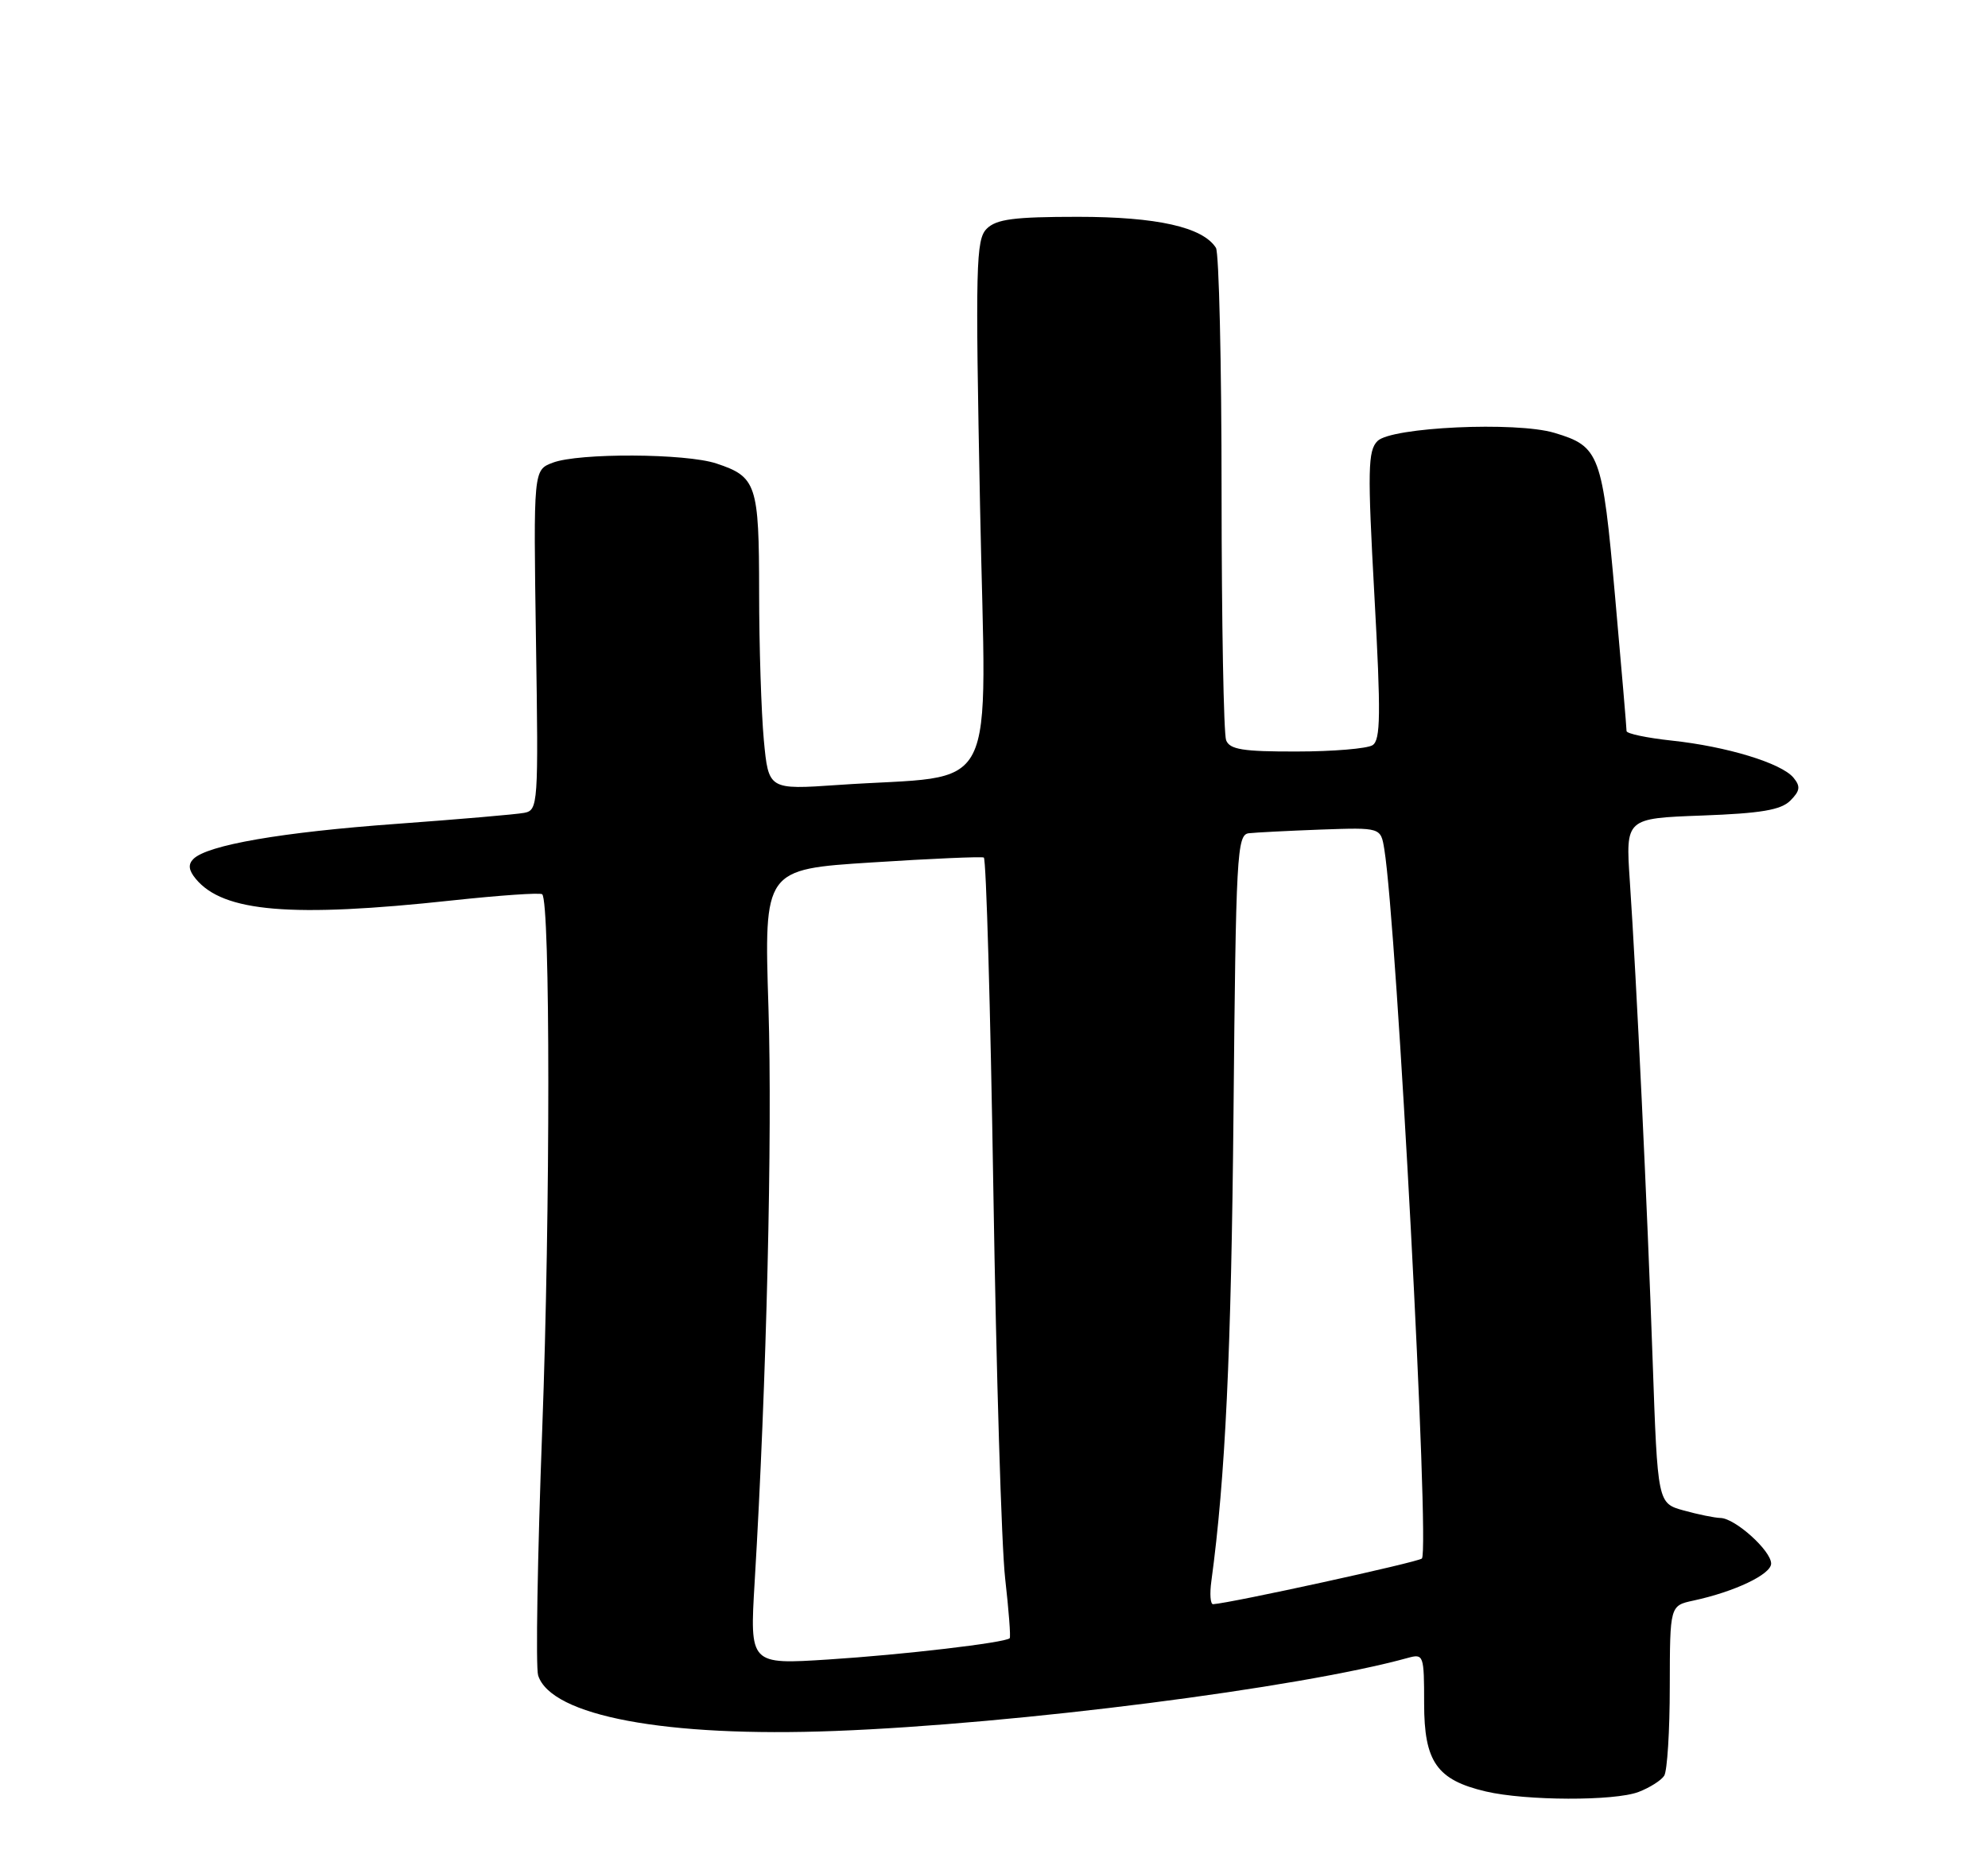 <?xml version="1.0" encoding="UTF-8" standalone="no"?>
<!DOCTYPE svg PUBLIC "-//W3C//DTD SVG 1.1//EN" "http://www.w3.org/Graphics/SVG/1.1/DTD/svg11.dtd" >
<svg xmlns="http://www.w3.org/2000/svg" xmlns:xlink="http://www.w3.org/1999/xlink" version="1.1" viewBox="0 0 275 256">
 <g >
 <path fill="currentColor"
d=" M 226.66 247.94 C 228.20 247.35 229.80 246.34 230.21 245.69 C 230.63 245.03 230.98 239.47 230.98 233.33 C 231.00 222.16 231.00 222.16 234.25 221.46 C 239.96 220.23 245.00 217.83 245.00 216.34 C 245.00 214.56 240.03 210.08 238.00 210.03 C 237.18 210.01 234.88 209.54 232.90 208.99 C 229.30 207.99 229.30 207.99 228.61 188.24 C 227.87 166.85 226.38 135.66 225.45 121.87 C 224.87 113.23 224.87 113.23 235.42 112.84 C 243.59 112.54 246.36 112.07 247.65 110.78 C 249.01 109.42 249.09 108.81 248.09 107.60 C 246.41 105.58 238.85 103.28 231.25 102.47 C 227.81 102.10 225.00 101.51 225.00 101.15 C 225.01 100.79 224.29 92.40 223.41 82.50 C 221.65 62.75 221.29 61.77 215.02 59.89 C 209.71 58.30 192.47 59.10 190.55 61.02 C 189.22 62.35 189.16 64.99 190.12 82.40 C 191.03 98.90 190.98 102.40 189.86 103.11 C 189.11 103.58 184.39 103.98 179.36 103.98 C 171.93 104.00 170.10 103.70 169.61 102.42 C 169.27 101.55 168.99 86.14 168.98 68.17 C 168.98 50.20 168.62 34.95 168.20 34.29 C 166.38 31.42 160.04 30.00 149.10 30.00 C 140.26 30.00 137.83 30.32 136.49 31.65 C 135.00 33.15 134.91 36.64 135.57 69.99 C 136.38 111.49 138.66 107.03 115.91 108.61 C 106.31 109.27 106.31 109.27 105.66 102.39 C 105.31 98.60 105.01 89.40 105.01 81.94 C 105.00 67.02 104.65 65.97 99.10 64.13 C 94.87 62.72 80.05 62.65 76.46 64.02 C 73.79 65.03 73.79 65.03 74.14 88.56 C 74.49 111.44 74.44 112.10 72.50 112.47 C 71.40 112.68 63.47 113.36 54.87 113.99 C 38.98 115.14 28.68 116.92 26.75 118.85 C 26.00 119.60 26.09 120.41 27.09 121.61 C 30.89 126.20 40.30 126.99 62.50 124.59 C 69.10 123.88 74.72 123.49 75.00 123.73 C 76.13 124.71 76.13 167.61 75.01 197.66 C 74.35 215.35 74.09 230.72 74.44 231.81 C 76.22 237.42 92.10 240.40 115.50 239.50 C 140.63 238.54 179.72 233.55 194.75 229.39 C 196.93 228.79 197.00 228.99 197.00 235.71 C 197.00 243.77 198.76 246.28 205.53 247.87 C 211.08 249.17 223.32 249.21 226.66 247.94 Z  M 104.39 218.91 C 106.04 191.36 106.86 157.04 106.30 139.39 C 105.69 120.28 105.69 120.28 120.60 119.33 C 128.79 118.80 135.77 118.50 136.09 118.65 C 136.42 118.80 137.01 139.50 137.41 164.65 C 137.81 189.79 138.54 213.97 139.04 218.37 C 139.54 222.78 139.83 226.51 139.67 226.67 C 139.04 227.29 124.93 228.95 114.60 229.61 C 103.71 230.31 103.71 230.31 104.39 218.91 Z  M 167.57 218.75 C 169.50 204.53 170.32 187.13 170.63 154.00 C 170.96 118.18 171.11 115.49 172.74 115.29 C 173.71 115.18 178.21 114.95 182.75 114.78 C 191.00 114.49 191.00 114.49 191.49 117.49 C 193.23 128.10 197.81 214.53 196.69 215.64 C 196.19 216.14 170.32 221.80 167.81 221.96 C 167.43 221.98 167.32 220.54 167.57 218.75 Z "/>
</g>
</svg>